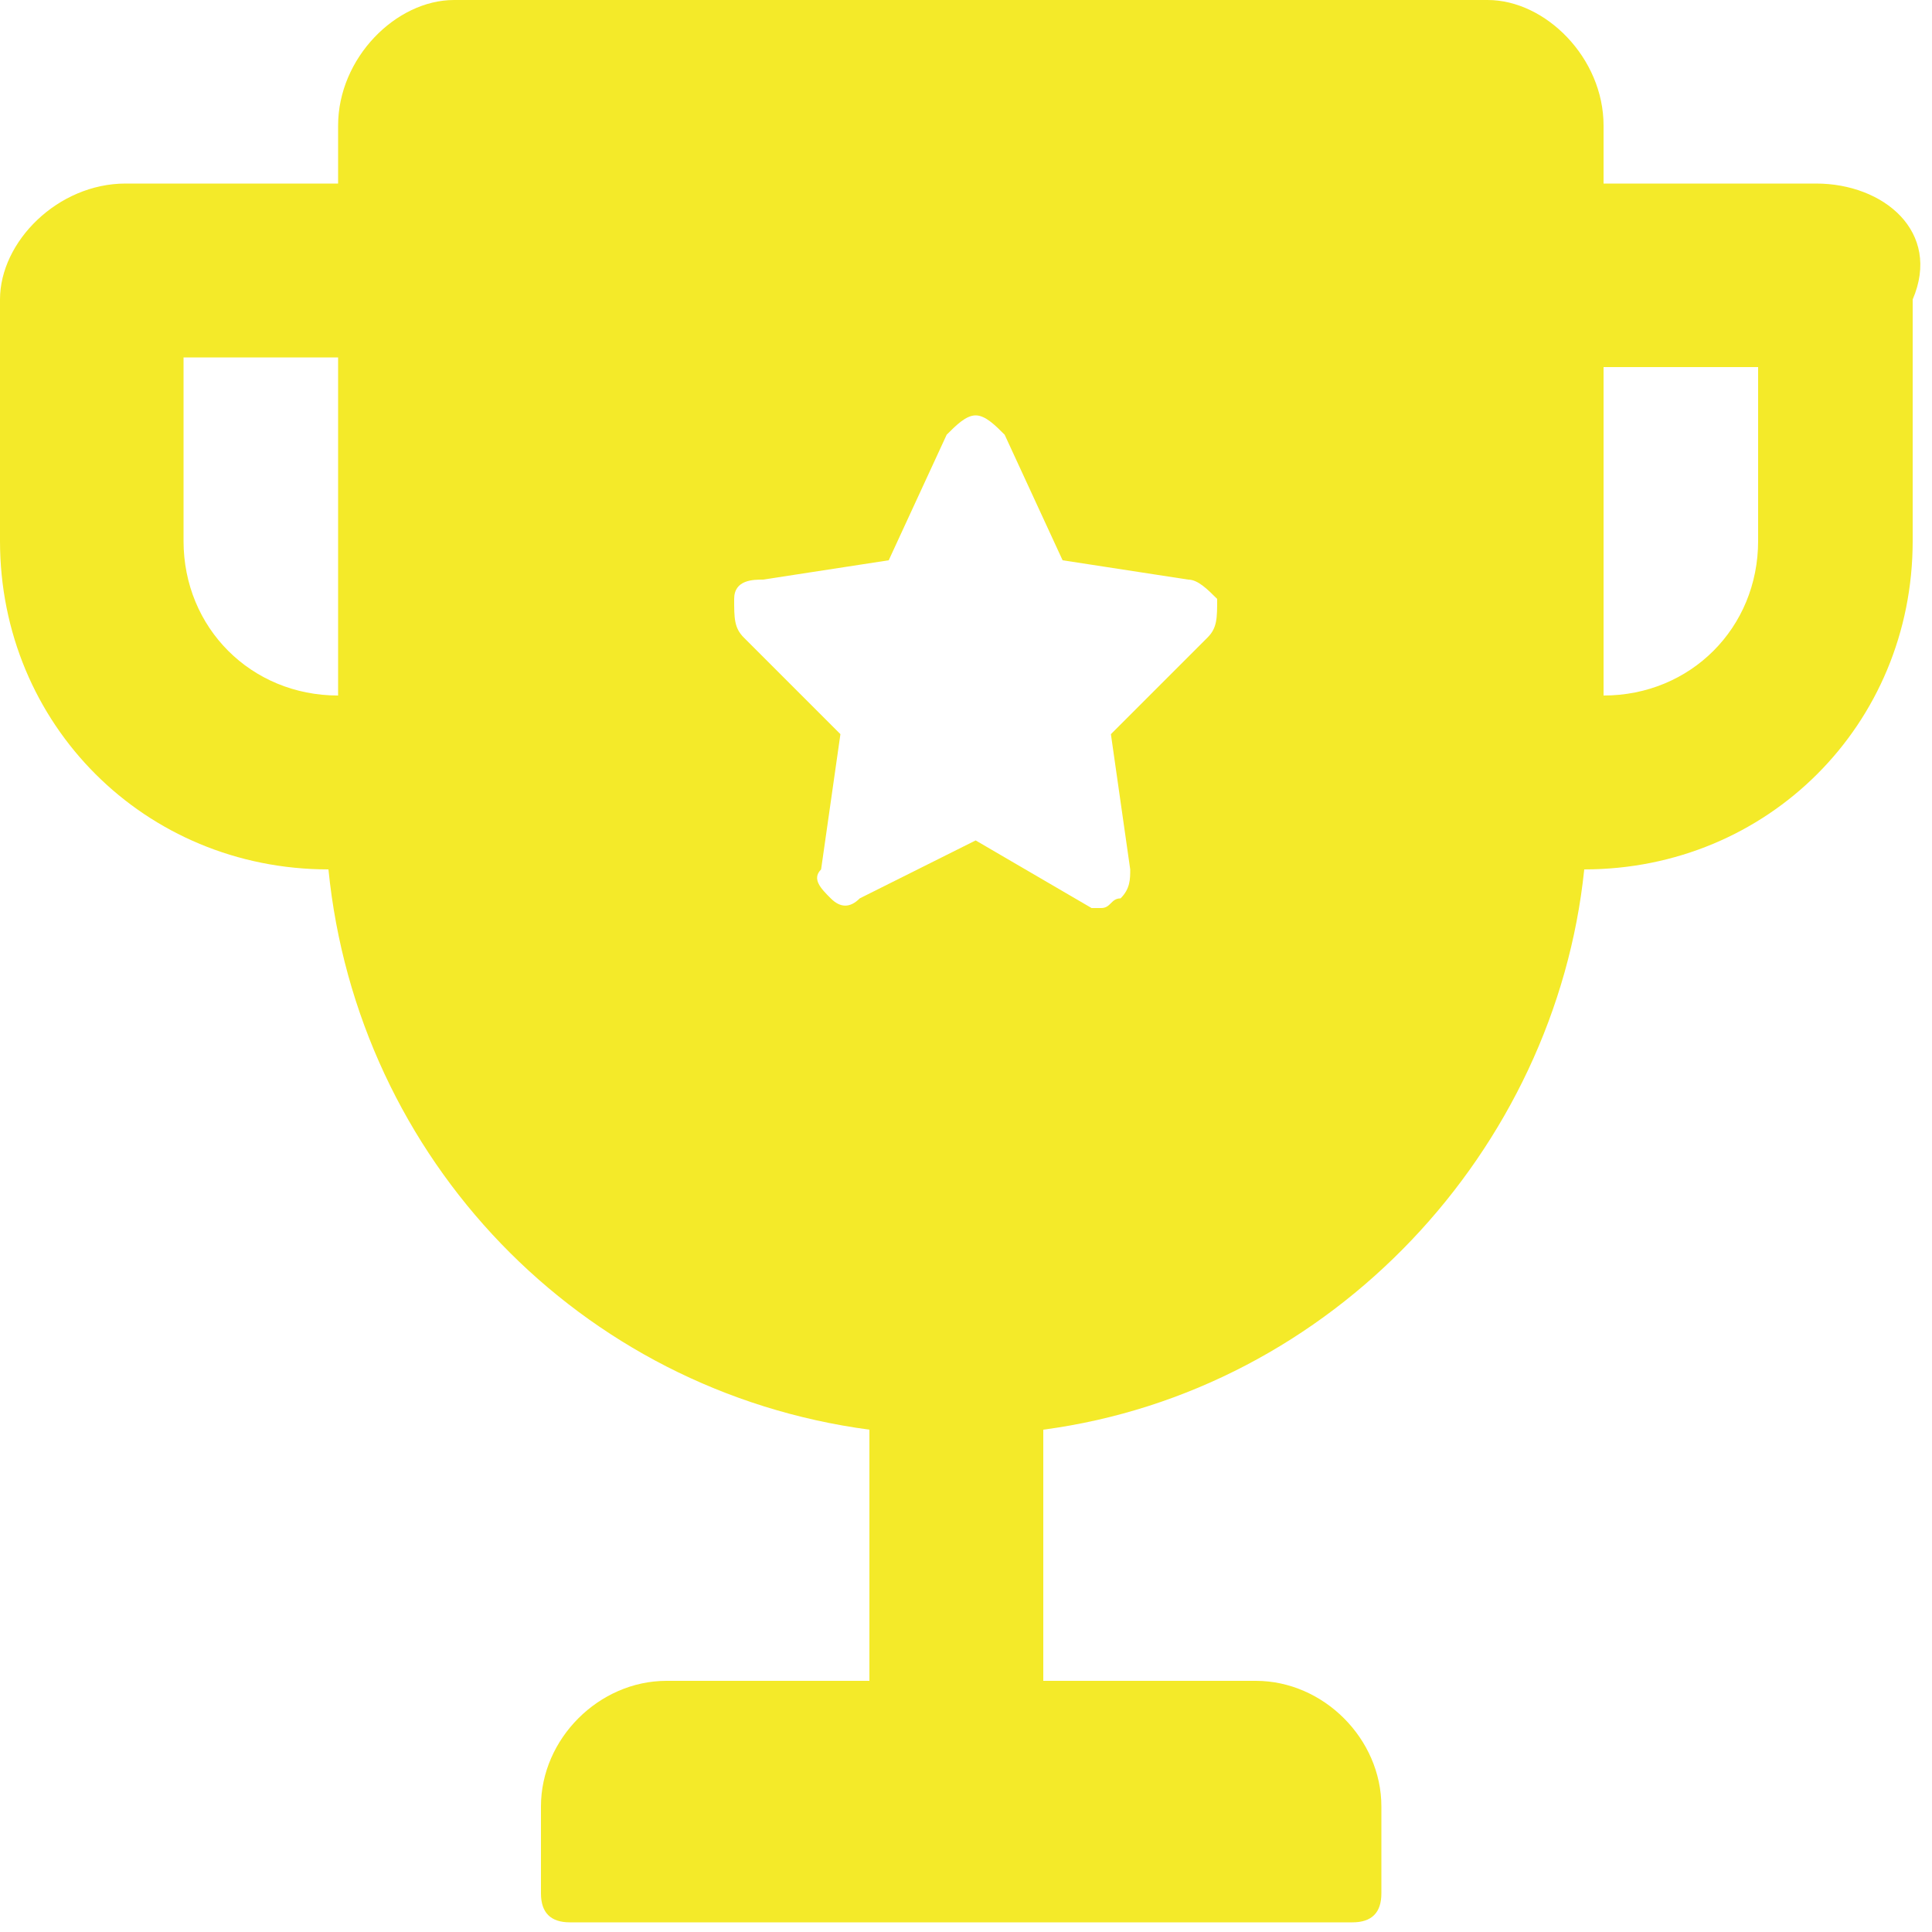 <?xml version="1.0" standalone="no"?><!DOCTYPE svg PUBLIC "-//W3C//DTD SVG 1.1//EN" "http://www.w3.org/Graphics/SVG/1.1/DTD/svg11.dtd"><svg t="1611542359605" class="icon" viewBox="0 0 1024 1024" version="1.1" xmlns="http://www.w3.org/2000/svg" p-id="4980" xmlns:xlink="http://www.w3.org/1999/xlink" width="200" height="200"><defs><style type="text/css"></style></defs><path d="M931.84 286.72c0 46.08-35.84 81.92-81.92 81.92V194.56h81.92v92.16z m-291.84 51.2l-51.2 51.2 10.24 71.68c0 5.12 0 10.24-5.12 15.36-5.12 0-5.12 5.12-10.24 5.12h-5.12l-61.44-35.84-61.44 30.72c-5.12 5.12-10.24 5.12-15.36 0-5.12-5.12-10.24-10.24-5.12-15.36l10.24-71.68-51.2-51.2c-5.12-5.12-5.12-10.24-5.12-20.48s10.24-10.24 15.36-10.24l66.56-10.24 30.72-66.56c5.12-5.12 10.24-10.24 15.36-10.24 5.12 0 10.24 5.12 15.36 10.24l30.72 66.56 66.56 10.24c5.12 0 10.24 5.12 15.36 10.24 0 10.24 0 15.36-5.12 20.48z m-460.8 30.72c-46.08 0-81.92-35.84-81.92-81.92V189.44h81.92v179.2z m783.36-271.36h-112.64v-30.72C849.92 30.72 819.2 0 788.48 0H240.64c-30.72 0-61.44 30.72-61.44 66.56v30.72H66.56C30.72 97.28 0 128 0 158.72v128C0 384 76.8 460.8 174.08 460.8c15.36 153.6 133.12 276.48 286.72 296.96v133.12H353.28c-35.84 0-66.56 30.72-66.56 66.56v46.08c0 10.24 5.12 15.36 15.36 15.36H716.8c10.24 0 15.36-5.12 15.36-15.36v-46.08c0-35.84-30.72-66.56-66.56-66.56h-112.64v-133.12c153.6-20.48 271.36-148.48 286.72-296.96 97.28 0 174.08-76.8 174.08-174.08V158.72c15.36-35.84-15.36-61.44-51.2-61.44z" p-id="4981" fill="#f4ea29"></path></svg>